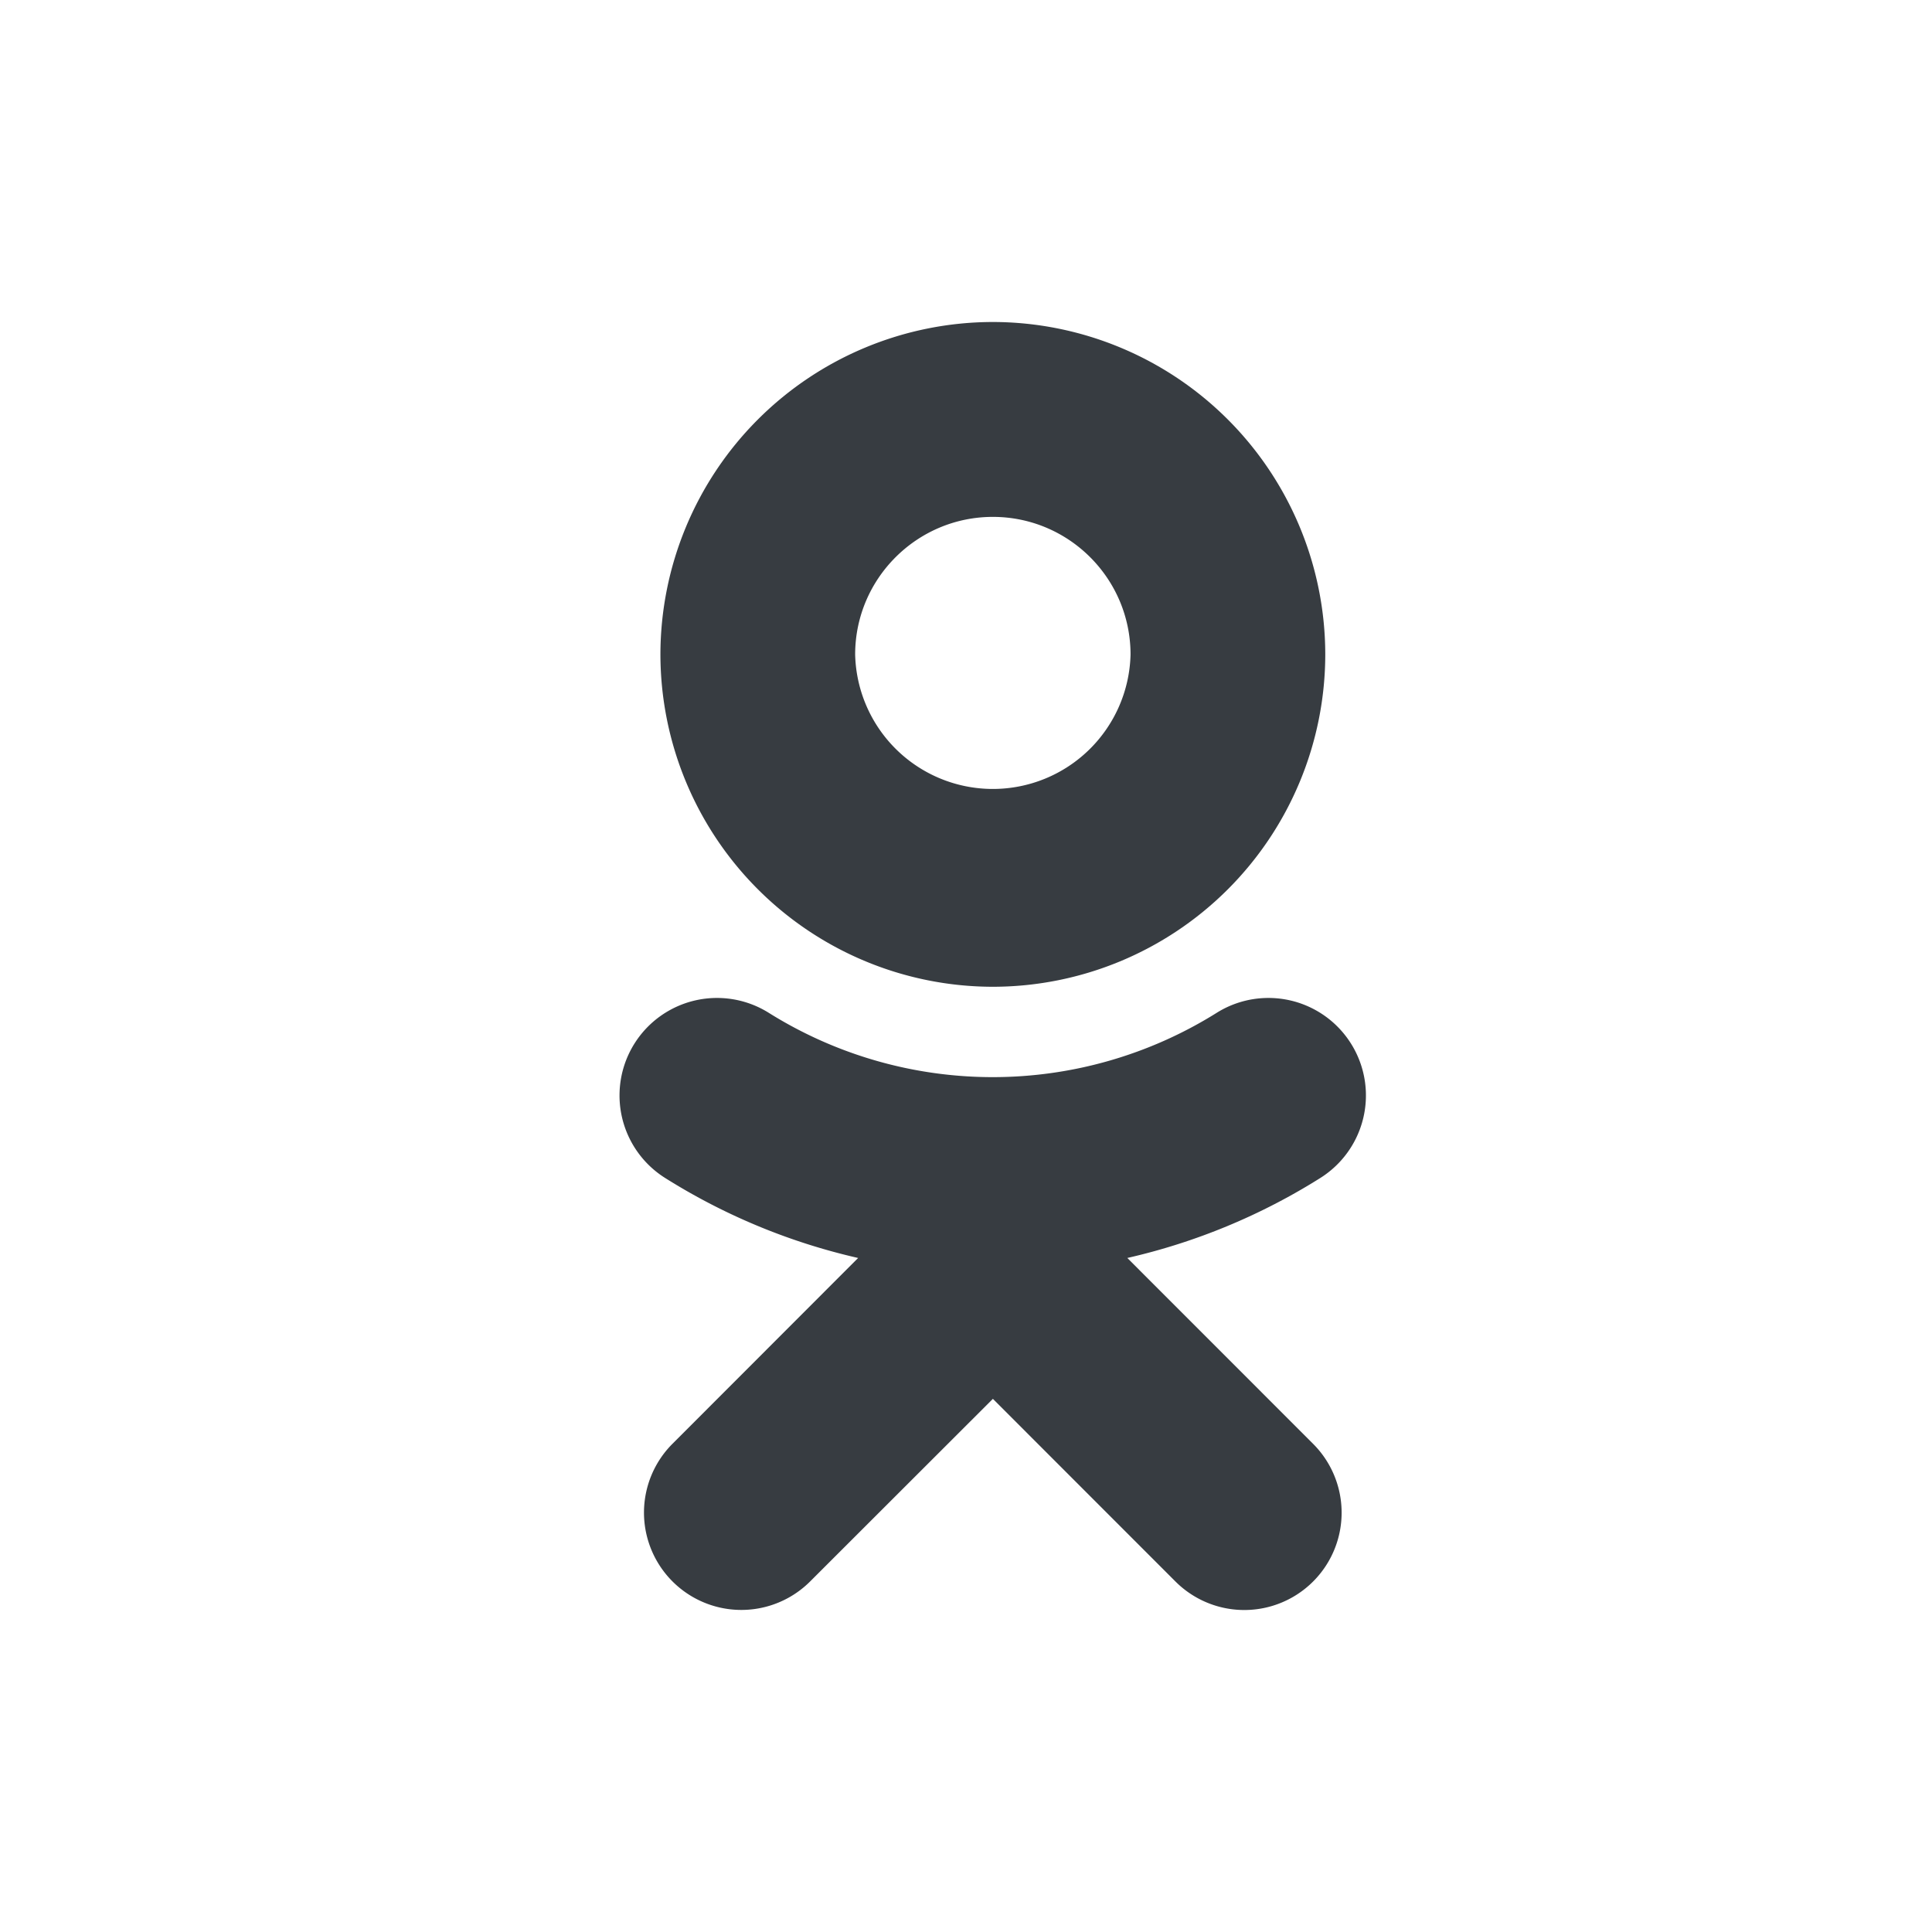 <svg xmlns="http://www.w3.org/2000/svg" width="24" height="24" viewBox="0 0 24 24">
    <g fill="none" fill-rule="evenodd">
        <path d="M0 0h24v24H0z"/>
        <path fill="#373C41" fill-rule="nonzero" d="M14.004 15.627a7.73 7.73 0 0 0 2.398-.994 1.21 1.21 0 0 0-1.29-2.05 5.244 5.244 0 0 1-5.56 0 1.211 1.211 0 0 0-1.29 2.05 7.728 7.728 0 0 0 2.398.994l-2.306 2.308a1.208 1.208 0 1 0 1.71 1.71l2.27-2.268 2.268 2.269a1.208 1.208 0 1 0 1.71-1.71l-2.308-2.309zm-1.67-9.206c.943 0 1.71.766 1.71 1.71a1.711 1.711 0 0 1-3.421 0c0-.944.769-1.71 1.71-1.71zm0 5.837a4.133 4.133 0 0 0 4.129-4.127A4.134 4.134 0 0 0 12.333 4a4.134 4.134 0 0 0-4.129 4.13 4.134 4.134 0 0 0 4.13 4.128z"/>
    </g>
</svg>
